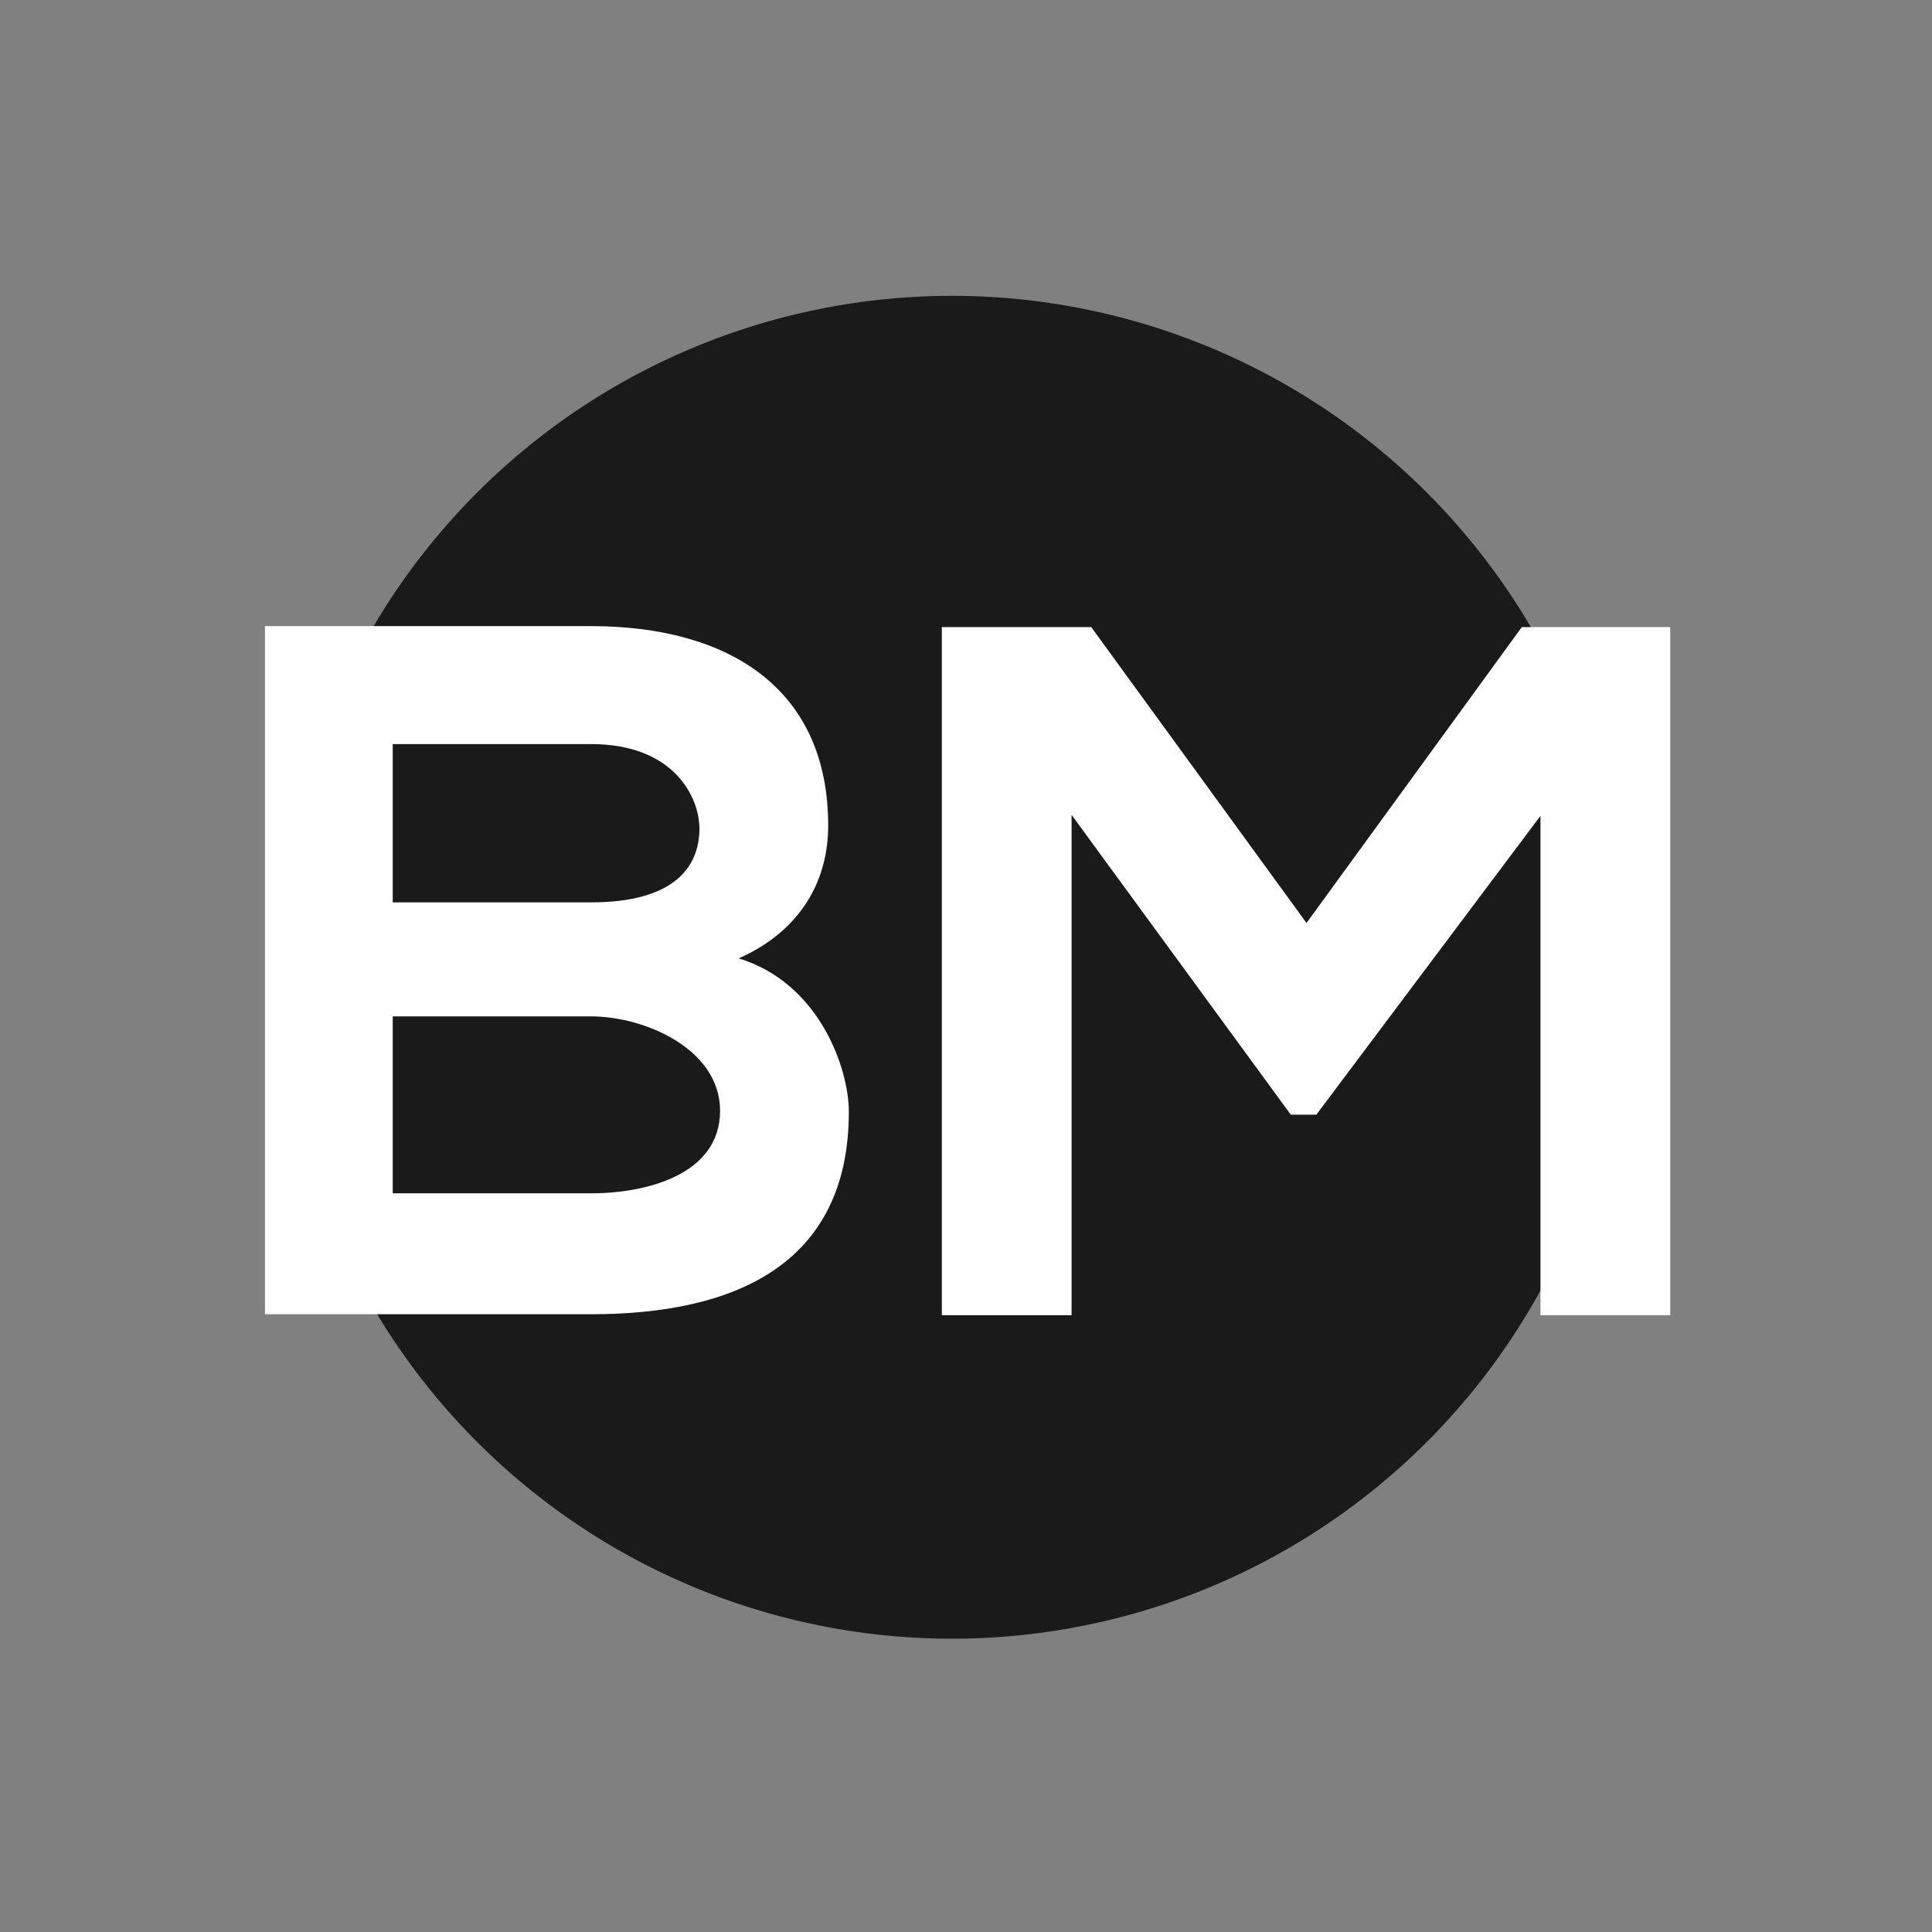 <?xml version="1.0" encoding="UTF-8" standalone="no"?>
<!-- Created with Inkscape (http://www.inkscape.org/) -->

<svg
   xmlns:dc="http://purl.org/dc/elements/1.1/"
   xmlns:cc="http://creativecommons.org/ns#"
   xmlns:rdf="http://www.w3.org/1999/02/22-rdf-syntax-ns#"
   xmlns:svg="http://www.w3.org/2000/svg"
   xmlns="http://www.w3.org/2000/svg"
   xmlns:sodipodi="http://sodipodi.sourceforge.net/DTD/sodipodi-0.dtd"
   xmlns:inkscape="http://www.inkscape.org/namespaces/inkscape"
   width="100mm"
   height="100mm"
   viewBox="0 0 100 100"
   version="1.1"
   id="svg8"
   inkscape:version="0.92.3 (2405546, 2018-03-11)"
   sodipodi:docname="BM_logo.svg">
  <rect x="0" y="0" width="100" height="100" fill="#808080" stroke="none"/>
  <defs
     id="defs2" />
  <sodipodi:namedview
     id="base"
     pagecolor="#ffffff"
     bordercolor="#666666"
     borderopacity="1.0"
     inkscape:pageopacity="0.0"
     inkscape:pageshadow="2"
     inkscape:zoom="0.7"
     inkscape:cx="77.110795"
     inkscape:cy="542.80702"
     inkscape:document-units="mm"
     inkscape:current-layer="g844"
     showgrid="false"
     inkscape:window-width="1920"
     inkscape:window-height="1017"
     inkscape:window-x="2992"
     inkscape:window-y="107"
     inkscape:window-maximized="1" />
  <g
     inkscape:label="Layer 1"
     inkscape:groupmode="layer"
     id="layer1"
     transform="translate(0,-197)">
    <g
       id="g844">
      <g
         id="g851"
         transform="translate(2.331,205.089)">
        <path
           id="path833"
           transform="scale(0.265)"
           d="M 177.143,27.26 A 131.144,131.144 0 0 0 45.998,158.402 131.144,131.144 0 0 0 177.143,289.547 131.144,131.144 0 0 0 308.287,158.402 131.144,131.144 0 0 0 177.143,27.26 Z"
           style="fill:#1a1a1a;fill-opacity:1;stroke:none;stroke-width:3.129;stroke-miterlimit:4;stroke-dasharray:none;stroke-opacity:1"
           inkscape:connector-curvature="0" />
        <g
           aria-label="BM"
           transform="matrix(0.265,0,0,0.265,-4.536,-111.695)"
           style="font-style:normal;font-variant:normal;font-weight:normal;font-stretch:normal;font-size:192px;line-height:1.25;font-family:'Nexa Bold';-inkscape-font-specification:'Nexa Bold, ';letter-spacing:0px;word-spacing:0px;fill:#ffffff;fill-opacity:1;stroke:none"
           id="flowRoot823">
          <path
             d="m 85.028,589.486 h 38.784 c 10.368,0 25.152,6.336 25.152,18.432 0,12.672 -14.784,16.128 -25.152,16.128 H 85.028 Z m 0,-53.184 h 38.784 c 16.128,0 21.12,10.368 21.12,16.512 0,7.68 -5.184,14.4 -21.12,14.4 H 85.028 Z m 38.784,-23.04 c -21.312,0 -42.624,0 -63.744,0 v 134.4 c 21.312,0 42.432,0 63.744,0 27.84,0 50.304,-9.6 50.304,-39.552 0,-8.448 -5.76,-25.152 -21.504,-29.952 12.48,-5.568 17.472,-15.552 17.472,-25.92 0,-27.072 -19.776,-38.976 -46.272,-38.976 z"
             id="path835"
             inkscape:connector-curvature="0" />
          <path
             d="m 309.206,647.854 h 25.344 v -134.4 h -28.992 l -42.048,57.792 -42.048,-57.792 h -29.184 v 134.4 h 25.344 v -97.728 l 42.816,58.56 h 4.992 l 43.776,-58.368 z"
             id="path837"
             inkscape:connector-curvature="0" />
        </g>
      </g>
    </g>
  </g>
</svg>
